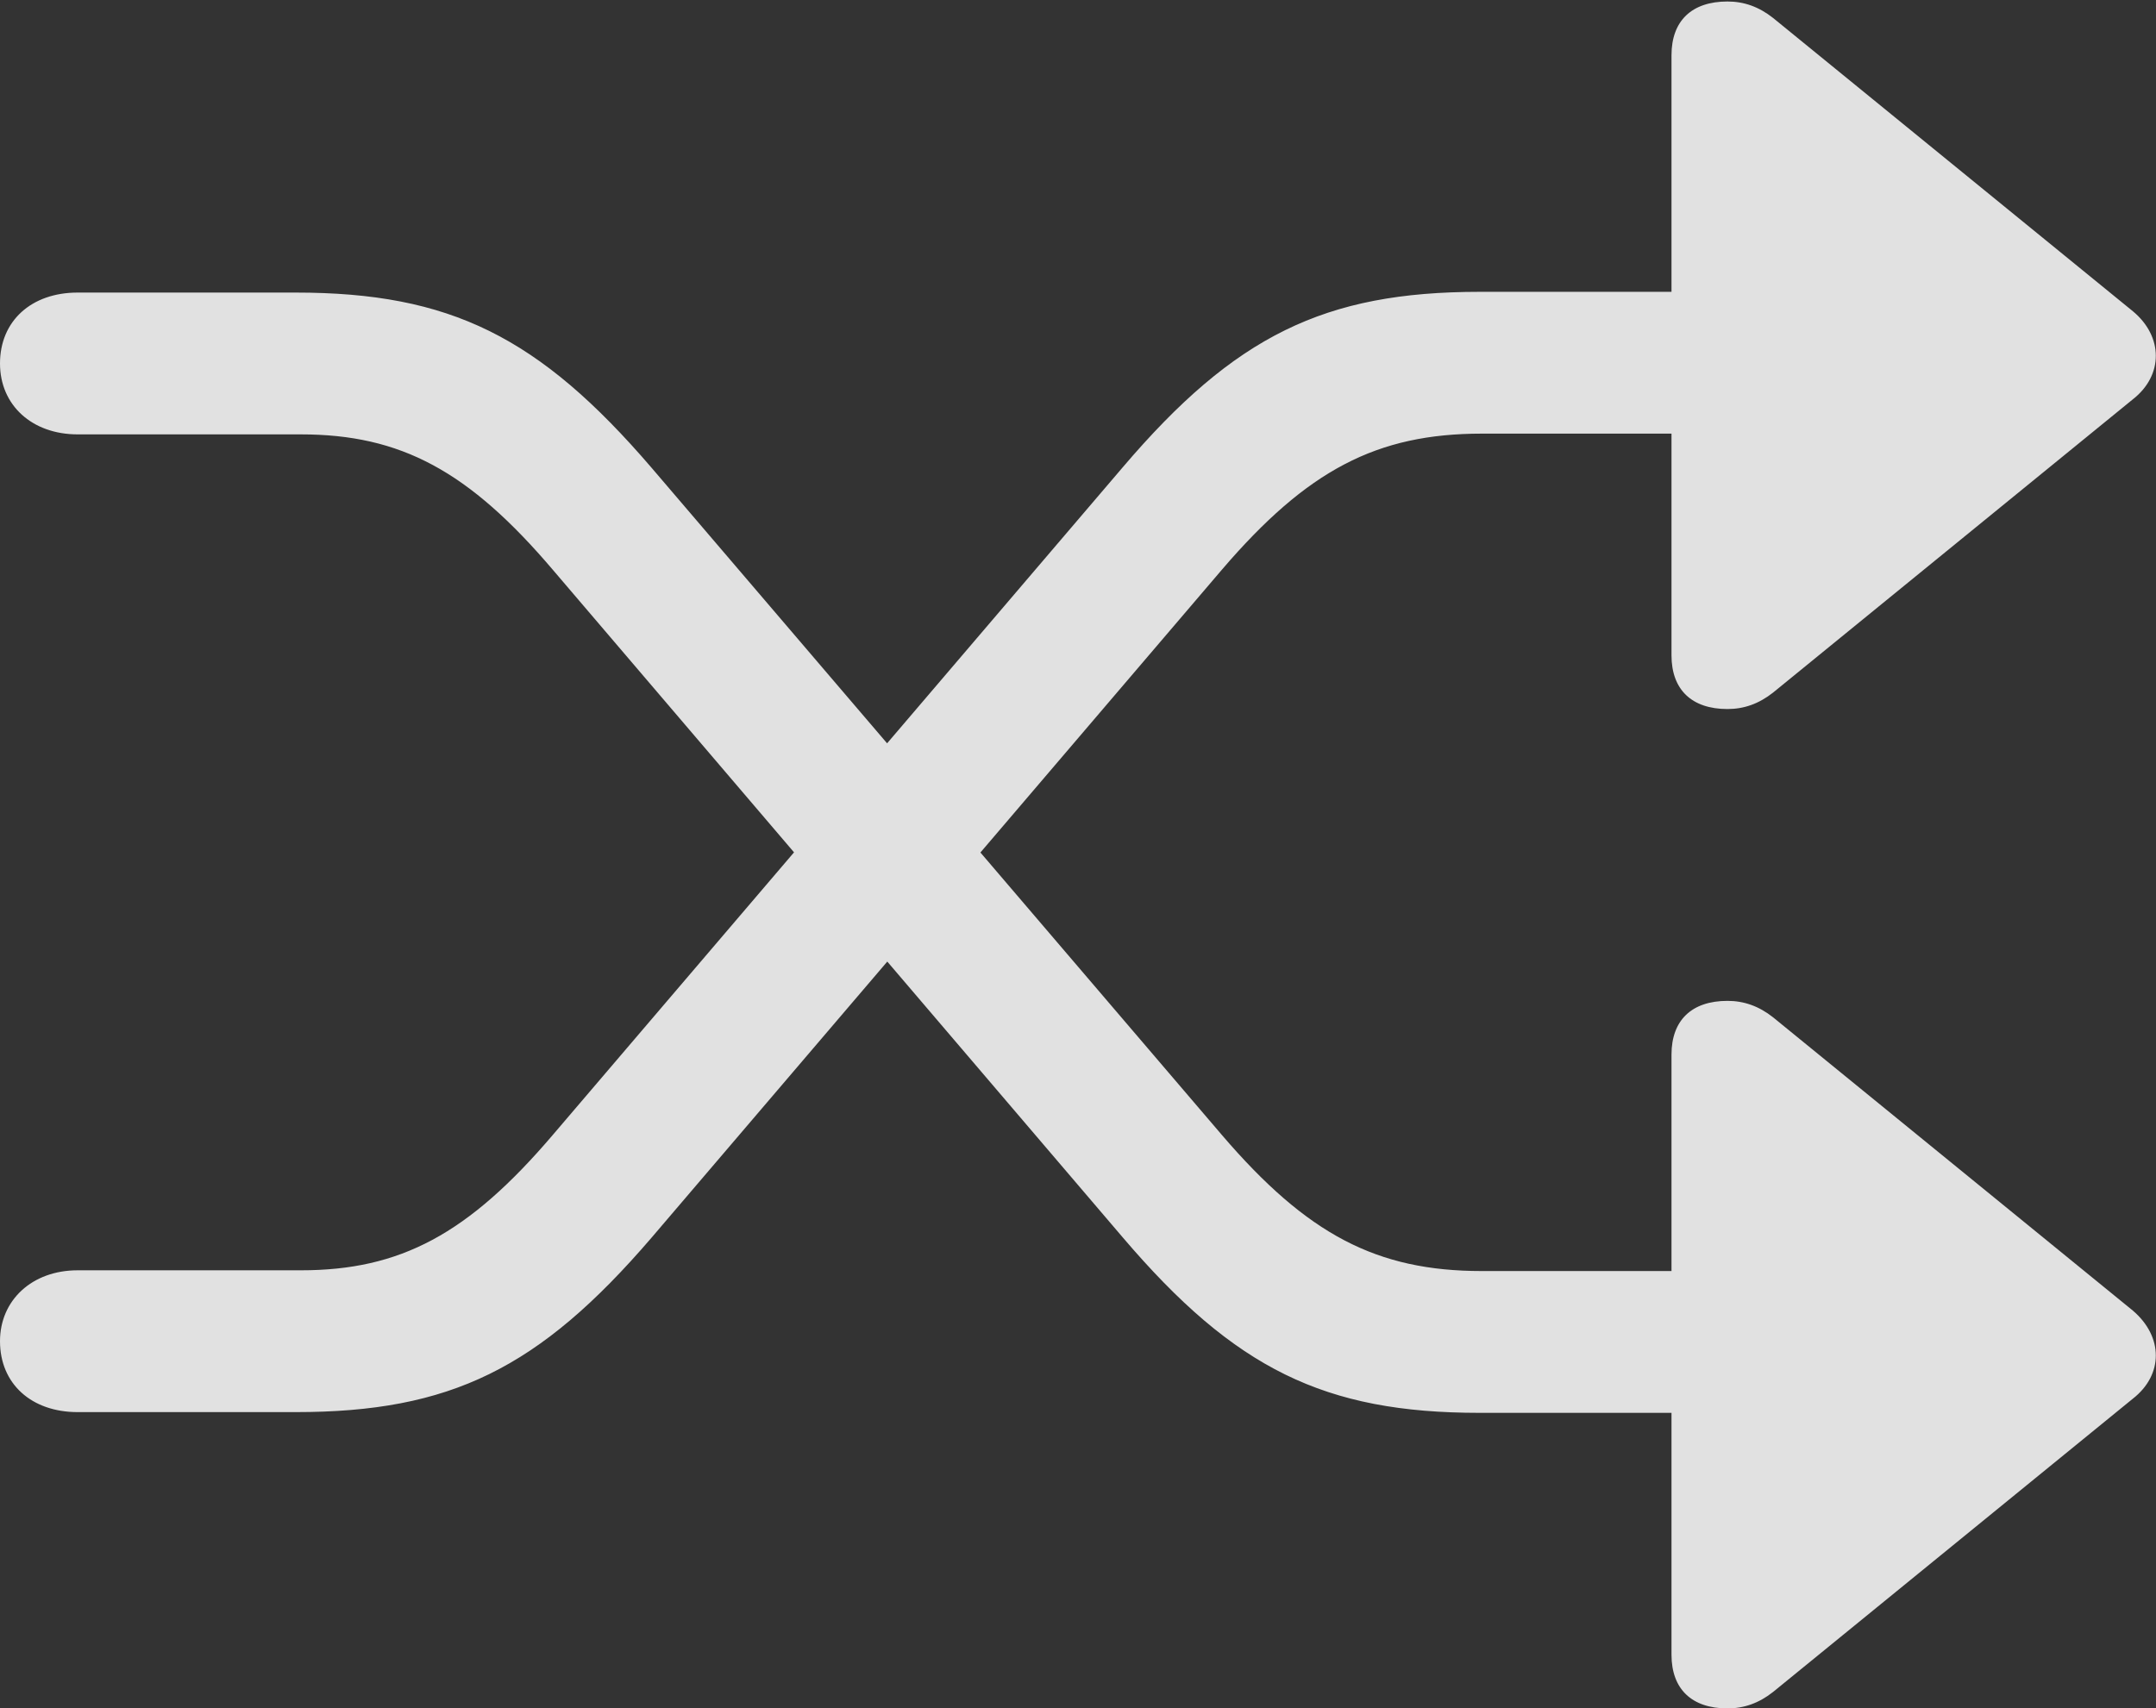 <?xml version="1.0" encoding="UTF-8"?>
<!--Generator: Apple Native CoreSVG 232.5-->
<!DOCTYPE svg
PUBLIC "-//W3C//DTD SVG 1.1//EN"
       "http://www.w3.org/Graphics/SVG/1.1/DTD/svg11.dtd">
<svg version="1.1" xmlns="http://www.w3.org/2000/svg" xmlns:xlink="http://www.w3.org/1999/xlink" width="282.031" height="223.535">
 <rect width="100%" height="100%" fill="#333333" stroke="none"/>
 <g>
  <rect height="223.535" opacity="0" width="282.031" x="0" y="0"/>
  <path d="M0 175.488C0 181.055 4.102 184.766 10.156 184.766L38.672 184.766C58.887 184.766 70.508 179.102 85.254 161.914L159.863 74.512C170.996 61.523 180.078 56.738 193.848 56.738L218.652 56.738L218.652 85.742C218.652 90.234 221.289 92.773 225.977 92.773C228.125 92.773 230.078 92.09 231.934 90.625L279.004 52.246C283.008 49.121 283.008 44.043 279.004 40.723L231.934 2.344C230.078 0.879 228.125 0.195 225.977 0.195C221.289 0.195 218.652 2.734 218.652 7.227L218.652 38.184L193.555 38.184C173.242 38.184 161.523 43.945 146.875 61.133L72.363 148.438C61.23 161.523 52.344 166.211 39.355 166.211L10.156 166.211C4.199 166.211 0 170.117 0 175.488ZM0 47.559C0 53.027 4.199 56.836 10.156 56.836L39.355 56.836C52.441 56.836 61.328 61.621 72.363 74.609L146.875 161.914C161.523 179.102 173.242 184.863 193.555 184.863L218.652 184.863L218.652 216.504C218.652 220.996 221.289 223.535 225.977 223.535C228.125 223.535 230.078 222.852 231.934 221.387L279.004 183.008C283.008 179.883 283.008 174.902 279.004 171.484L231.934 133.105C230.078 131.641 228.125 130.957 225.977 130.957C221.289 130.957 218.652 133.496 218.652 137.988L218.652 166.309L193.848 166.309C180.078 166.309 170.996 161.523 159.863 148.535L85.254 61.23C70.508 44.043 58.887 38.281 38.672 38.281L10.156 38.281C4.102 38.281 0 41.992 0 47.559Z" fill="#ffffff" fill-opacity="0.85"/>
 </g>
</svg>
